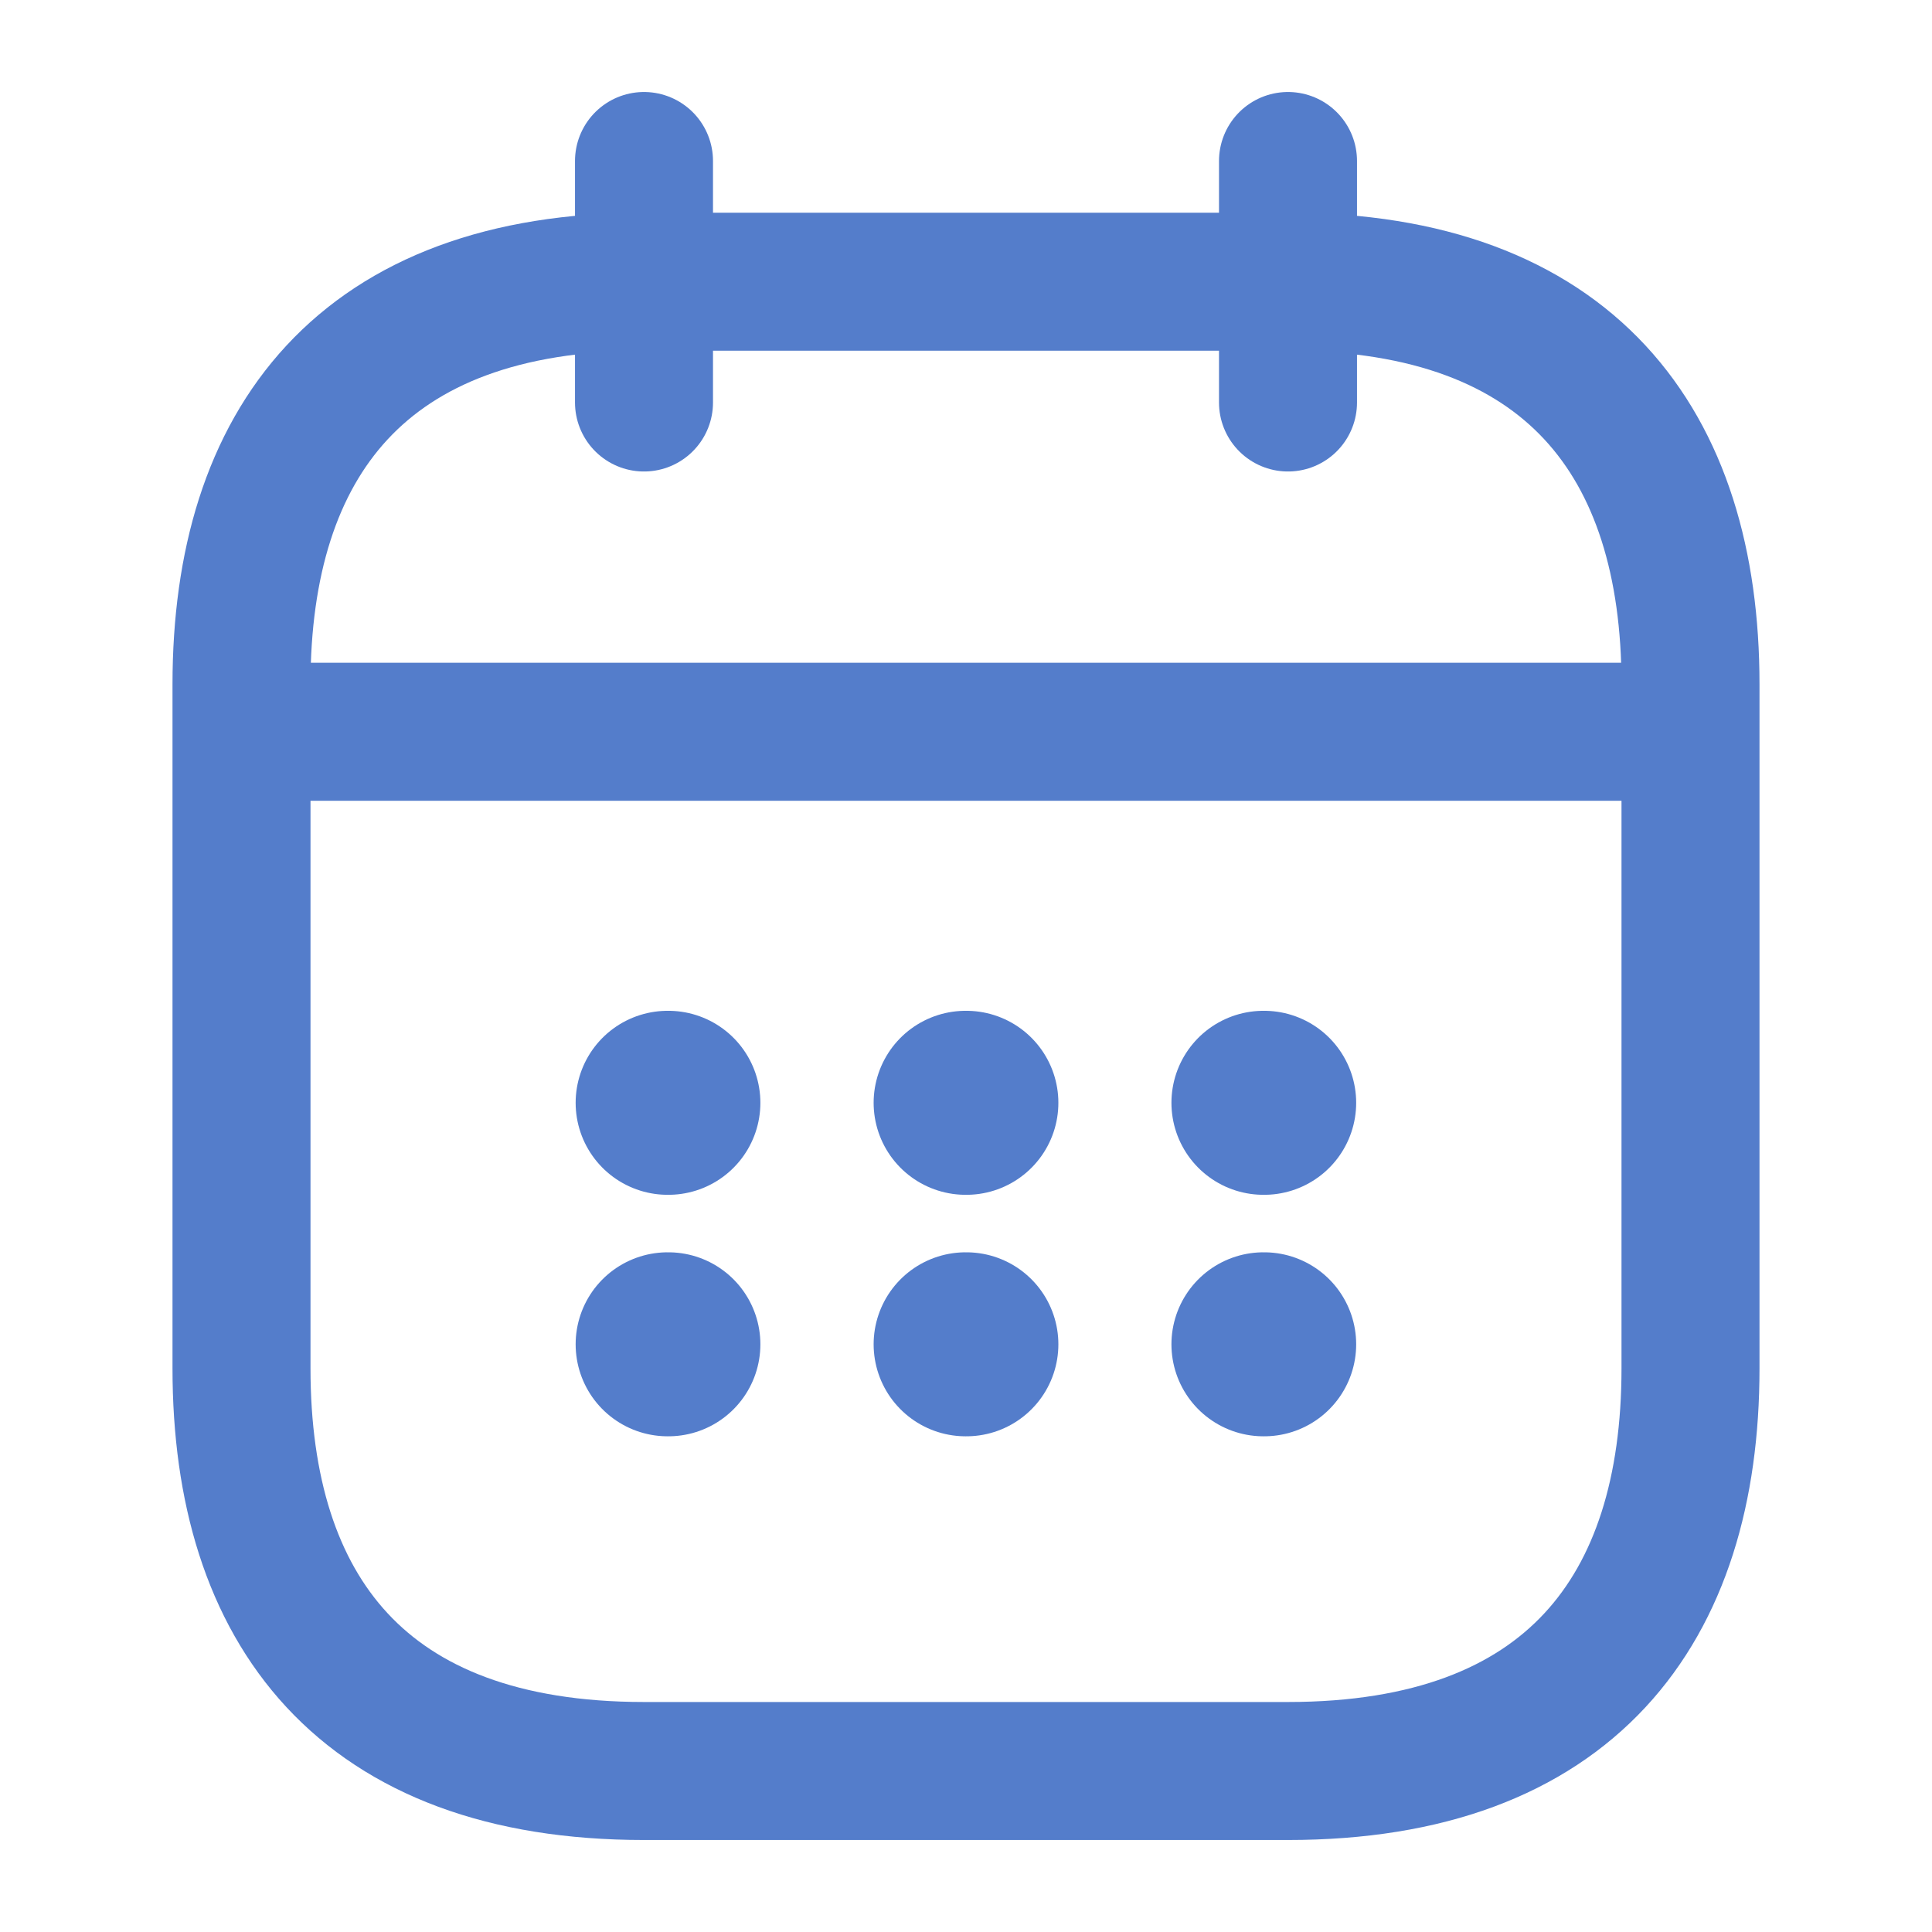 <svg width="21" height="21" viewBox="0 0 21 21" fill="none" xmlns="http://www.w3.org/2000/svg">
<path d="M7 1.75V4.375" stroke="#547DCB" stroke-width="1.5" stroke-miterlimit="10" stroke-linecap="round" stroke-linejoin="round"/>
<path d="M14 1.75V4.375" stroke="#547DCB" stroke-width="1.5" stroke-miterlimit="10" stroke-linecap="round" stroke-linejoin="round"/>
<path d="M3.062 7.954H17.938" stroke="#547DCB" stroke-width="1.5" stroke-miterlimit="10" stroke-linecap="round" stroke-linejoin="round"/>
<path d="M18.375 7.438V14.875C18.375 17.5 17.062 19.25 14 19.25H7C3.938 19.25 2.625 17.5 2.625 14.875V7.438C2.625 4.812 3.938 3.062 7 3.062H14C17.062 3.062 18.375 4.812 18.375 7.438Z" stroke="#547DCB" stroke-width="1.5" stroke-miterlimit="10" stroke-linecap="round" stroke-linejoin="round"/>
<path d="M13.733 11.987H13.741" stroke="#547DCB" stroke-width="2" stroke-linecap="round" stroke-linejoin="round"/>
<path d="M13.733 14.612H13.741" stroke="#547DCB" stroke-width="2" stroke-linecap="round" stroke-linejoin="round"/>
<path d="M10.496 11.987H10.504" stroke="#547DCB" stroke-width="2" stroke-linecap="round" stroke-linejoin="round"/>
<path d="M10.496 14.612H10.504" stroke="#547DCB" stroke-width="2" stroke-linecap="round" stroke-linejoin="round"/>
<path d="M7.257 11.987H7.265" stroke="#547DCB" stroke-width="2" stroke-linecap="round" stroke-linejoin="round"/>
<path d="M7.257 14.612H7.265" stroke="#547DCB" stroke-width="2" stroke-linecap="round" stroke-linejoin="round"/>
</svg>
